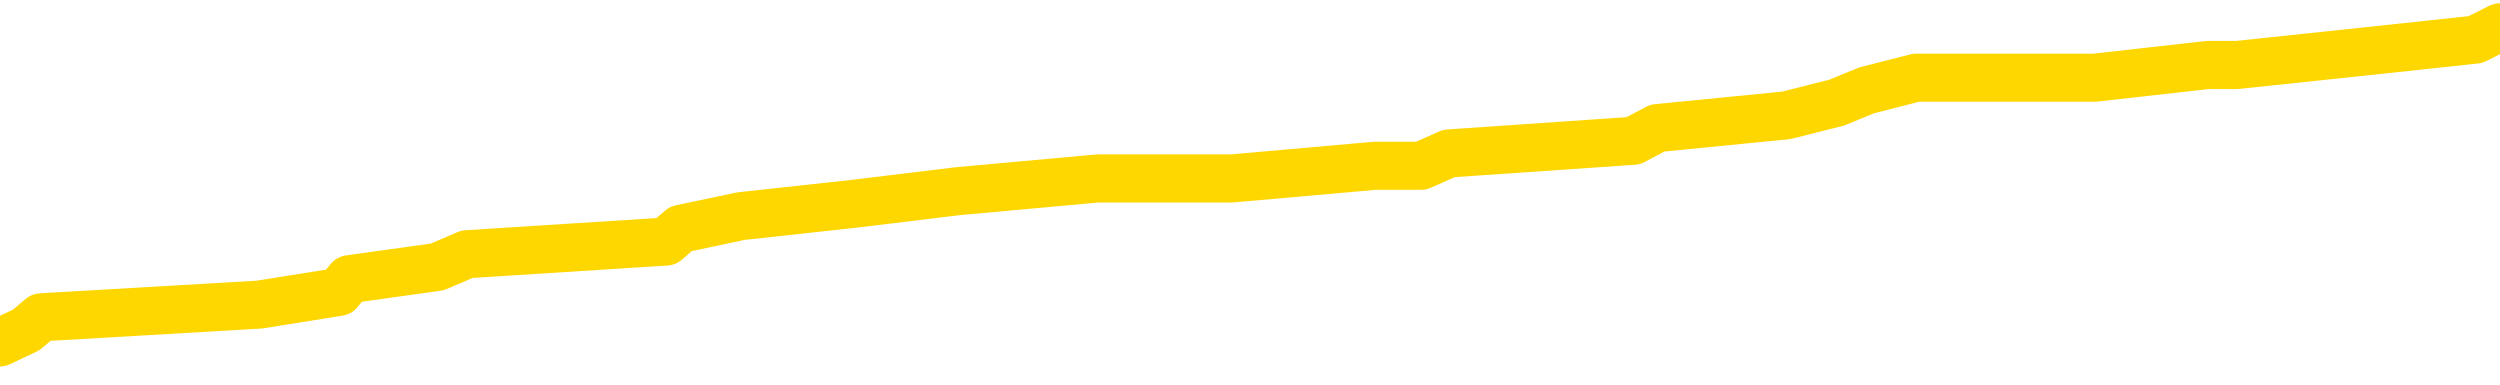 <svg xmlns="http://www.w3.org/2000/svg" version="1.1" viewBox="0 0 6500 1000">
	<path fill="none" stroke="gold" stroke-width="125" stroke-linecap="round" stroke-linejoin="round" d="M0 78759  L-837248 78759 L-837063 78726 L-836573 78661 L-836280 78628 L-835968 78562 L-835734 78530 L-835681 78464 L-835621 78399 L-835468 78366 L-835428 78300 L-835295 78267 L-835002 78235 L-834462 78235 L-833852 78202 L-833804 78202 L-833163 78169 L-833130 78169 L-832605 78169 L-832472 78136 L-832082 78071 L-831754 78005 L-831637 77940 L-831425 77874 L-830708 77874 L-830138 77841 L-830031 77841 L-829857 77808 L-829635 77743 L-829234 77710 L-829208 77644 L-828280 77579 L-828193 77513 L-828110 77448 L-828040 77382 L-827743 77349 L-827591 77284 L-825701 77317 L-825600 77317 L-825338 77317 L-825044 77349 L-824903 77284 L-824654 77284 L-824618 77251 L-824460 77218 L-823996 77153 L-823743 77120 L-823531 77054 L-823280 77021 L-822931 76989 L-822004 76923 L-821910 76858 L-821499 76825 L-820328 76759 L-819139 76726 L-819047 76661 L-819020 76595 L-818753 76530 L-818455 76464 L-818326 76399 L-818288 76333 L-817474 76333 L-817090 76366 L-816029 76399 L-815968 76399 L-815703 77054 L-815232 77677 L-815039 78300 L-814776 78923 L-814439 78890 L-814303 78858 L-813848 78825 L-813104 78792 L-813087 78759 L-812922 78694 L-812853 78694 L-812337 78661 L-811309 78661 L-811112 78628 L-810624 78595 L-810262 78562 L-809853 78562 L-809468 78595 L-807764 78595 L-807666 78595 L-807594 78595 L-807533 78595 L-807349 78562 L-807012 78562 L-806372 78530 L-806295 78497 L-806233 78497 L-806047 78464 L-805967 78464 L-805790 78431 L-805771 78399 L-805541 78399 L-805153 78366 L-804264 78366 L-804225 78333 L-804137 78300 L-804109 78235 L-803101 78202 L-802951 78136 L-802927 78103 L-802794 78071 L-802755 78038 L-801496 78005 L-801438 78005 L-800899 77972 L-800846 77972 L-800800 77972 L-800404 77940 L-800265 77907 L-800065 77874 L-799918 77874 L-799754 77874 L-799477 77907 L-799118 77907 L-798566 77874 L-797921 77841 L-797662 77776 L-797508 77743 L-797107 77710 L-797067 77677 L-796947 77644 L-796885 77677 L-796871 77677 L-796777 77677 L-796484 77644 L-796333 77513 L-796002 77448 L-795925 77382 L-795849 77349 L-795622 77251 L-795556 77185 L-795328 77120 L-795275 77054 L-795111 77021 L-794105 76989 L-793922 76956 L-793371 76923 L-792978 76858 L-792580 76825 L-791730 76759 L-791652 76726 L-791073 76694 L-790631 76694 L-790390 76661 L-790233 76661 L-789832 76595 L-789812 76595 L-789367 76562 L-788961 76530 L-788826 76464 L-788650 76399 L-788514 76333 L-788264 76267 L-787264 76235 L-787182 76202 L-787046 76169 L-787008 76136 L-786118 76103 L-785902 76071 L-785459 76038 L-785341 76005 L-785285 75972 L-784608 75972 L-784508 75940 L-784479 75940 L-783137 75907 L-782732 75874 L-782692 75841 L-781764 75808 L-781666 75776 L-781533 75743 L-781129 75710 L-781102 75677 L-781009 75644 L-780793 75612 L-780382 75546 L-779228 75480 L-778937 75415 L-778908 75349 L-778300 75317 L-778050 75251 L-778030 75218 L-777101 75185 L-777049 75120 L-776927 75087 L-776909 75021 L-776754 74989 L-776578 74923 L-776442 74890 L-776385 74858 L-776277 74825 L-776192 74792 L-775959 74759 L-775884 74726 L-775575 74694 L-775458 74661 L-775288 74628 L-775197 74595 L-775094 74595 L-775071 74562 L-774994 74562 L-774896 74497 L-774529 74464 L-774424 74431 L-773921 74399 L-773469 74366 L-773431 74333 L-773407 74300 L-773366 74267 L-773237 74235 L-773136 74202 L-772695 74169 L-772413 74136 L-771820 74103 L-771690 74071 L-771415 74005 L-771263 73972 L-771110 73940 L-771025 73874 L-770947 73841 L-770761 73808 L-770710 73808 L-770683 73776 L-770603 73743 L-770580 73710 L-770297 73644 L-769693 73579 L-768697 73546 L-768399 73513 L-767666 73480 L-767421 73448 L-767331 73415 L-766754 73382 L-766055 73349 L-765303 73317 L-764985 73284 L-764602 73218 L-764525 73185 L-763890 73153 L-763705 73120 L-763617 73120 L-763488 73120 L-763175 73087 L-763125 73054 L-762983 73021 L-762962 72989 L-761994 72956 L-761448 72923 L-760970 72923 L-760909 72923 L-760586 72923 L-760564 72890 L-760502 72890 L-760292 72858 L-760215 72825 L-760160 72792 L-760138 72759 L-760098 72726 L-760083 72694 L-759325 72661 L-759309 72628 L-758510 72595 L-758357 72562 L-757452 72530 L-756946 72497 L-756716 72431 L-756675 72431 L-756560 72399 L-756383 72366 L-755629 72399 L-755494 72366 L-755330 72333 L-755012 72300 L-754836 72235 L-753814 72169 L-753790 72103 L-753539 72071 L-753326 72005 L-752692 71972 L-752454 71907 L-752422 71841 L-752244 71776 L-752163 71710 L-752074 71677 L-752009 71612 L-751569 71546 L-751546 71513 L-751005 71480 L-750749 71448 L-750254 71415 L-749377 71382 L-749340 71349 L-749287 71317 L-749246 71284 L-749129 71251 L-748853 71218 L-748645 71153 L-748448 71087 L-748425 71021 L-748375 70956 L-748335 70923 L-748258 70890 L-747660 70825 L-747600 70792 L-747496 70759 L-747342 70726 L-746710 70694 L-746030 70661 L-745727 70595 L-745380 70562 L-745182 70530 L-745134 70464 L-744814 70431 L-744186 70399 L-744039 70366 L-744003 70333 L-743945 70300 L-743869 70235 L-743627 70235 L-743539 70202 L-743445 70169 L-743151 70136 L-743017 70103 L-742957 70071 L-742920 70005 L-742648 70005 L-741642 69972 L-741466 69940 L-741415 69940 L-741123 69907 L-740930 69841 L-740597 69808 L-740091 69776 L-739529 69710 L-739514 69644 L-739497 69612 L-739397 69546 L-739282 69480 L-739243 69415 L-739205 69382 L-739140 69382 L-739112 69349 L-738973 69382 L-738680 69382 L-738630 69382 L-738525 69382 L-738260 69349 L-737795 69317 L-737651 69317 L-737596 69251 L-737539 69218 L-737348 69185 L-736983 69153 L-736768 69153 L-736574 69153 L-736516 69153 L-736457 69087 L-736303 69054 L-736033 69021 L-735603 69185 L-735588 69185 L-735511 69153 L-735447 69120 L-735317 68890 L-735294 68858 L-735010 68825 L-734962 68792 L-734907 68759 L-734445 68726 L-734406 68726 L-734366 68694 L-734175 68661 L-733695 68628 L-733208 68595 L-733191 68562 L-733153 68530 L-732897 68497 L-732819 68431 L-732590 68399 L-732574 68333 L-732279 68267 L-731837 68235 L-731390 68202 L-730885 68169 L-730732 68136 L-730445 68103 L-730405 68038 L-730074 68005 L-729852 67972 L-729335 67907 L-729259 67874 L-729011 67808 L-728817 67743 L-728757 67710 L-727980 67677 L-727906 67677 L-727676 67644 L-727659 67644 L-727597 67612 L-727402 67579 L-726938 67579 L-726914 67546 L-726785 67546 L-725484 67546 L-725467 67546 L-725390 67513 L-725296 67513 L-725079 67513 L-724927 67480 L-724749 67513 L-724695 67546 L-724408 67579 L-724368 67579 L-723998 67579 L-723558 67579 L-723375 67579 L-723054 67546 L-722759 67546 L-722313 67480 L-722241 67448 L-721779 67382 L-721341 67349 L-721159 67317 L-719705 67251 L-719573 67218 L-719116 67153 L-718890 67120 L-718503 67054 L-717987 66989 L-717033 66923 L-716238 66858 L-715564 66825 L-715138 66759 L-714827 66726 L-714597 66628 L-713914 66530 L-713901 66431 L-713691 66300 L-713669 66267 L-713495 66202 L-712545 66169 L-712277 66103 L-711461 66071 L-711151 66005 L-711113 65972 L-711056 65907 L-710439 65874 L-709801 65808 L-708175 65776 L-707501 65743 L-706859 65743 L-706782 65743 L-706725 65743 L-706690 65743 L-706661 65710 L-706549 65644 L-706532 65612 L-706509 65579 L-706355 65546 L-706302 65480 L-706224 65448 L-706105 65415 L-706007 65382 L-705890 65349 L-705620 65284 L-705350 65251 L-705333 65185 L-705133 65153 L-704986 65087 L-704759 65054 L-704625 65021 L-704317 64989 L-704257 64956 L-703903 64890 L-703555 64858 L-703454 64825 L-703390 64759 L-703330 64726 L-702945 64661 L-702564 64628 L-702460 64595 L-702200 64562 L-701929 64497 L-701770 64464 L-701737 64431 L-701675 64399 L-701534 64366 L-701350 64333 L-701305 64300 L-701017 64300 L-701001 64267 L-700768 64267 L-700707 64235 L-700669 64235 L-700089 64202 L-699955 64169 L-699932 64038 L-699914 63808 L-699896 63546 L-699880 63284 L-699856 63021 L-699840 62825 L-699818 62595 L-699802 62366 L-699779 62235 L-699762 62103 L-699740 62005 L-699723 61940 L-699674 61841 L-699602 61743 L-699568 61579 L-699544 61448 L-699508 61317 L-699467 61185 L-699430 61120 L-699414 60989 L-699390 60890 L-699353 60825 L-699336 60726 L-699313 60661 L-699295 60595 L-699276 60530 L-699260 60464 L-699231 60366 L-699205 60267 L-699160 60235 L-699143 60169 L-699101 60136 L-699053 60071 L-698983 60005 L-698967 59940 L-698951 59874 L-698889 59841 L-698850 59808 L-698811 59776 L-698645 59743 L-698580 59710 L-698564 59677 L-698519 59612 L-698461 59579 L-698248 59546 L-698215 59513 L-698173 59480 L-698094 59448 L-697557 59415 L-697479 59382 L-697375 59317 L-697286 59284 L-697110 59251 L-696759 59218 L-696603 59185 L-696166 59153 L-696009 59120 L-695879 59087 L-695175 59021 L-694974 58989 L-694013 58923 L-693531 58890 L-693432 58890 L-693340 58858 L-693095 58825 L-693022 58792 L-692579 58726 L-692483 58694 L-692468 58661 L-692451 58628 L-692427 58595 L-691961 58562 L-691744 58530 L-691604 58497 L-691310 58464 L-691222 58431 L-691180 58399 L-691151 58366 L-690978 58333 L-690919 58300 L-690843 58267 L-690762 58235 L-690693 58235 L-690383 58202 L-690298 58169 L-690084 58136 L-690049 58103 L-689366 58071 L-689267 58038 L-689062 58005 L-689016 57972 L-688737 57940 L-688675 57907 L-688658 57841 L-688580 57808 L-688272 57743 L-688247 57710 L-688194 57644 L-688171 57612 L-688048 57579 L-687913 57513 L-687668 57480 L-687543 57480 L-686896 57448 L-686880 57448 L-686855 57448 L-686675 57382 L-686599 57349 L-686507 57317 L-686079 57284 L-685663 57251 L-685270 57185 L-685192 57153 L-685173 57120 L-684809 57087 L-684573 57054 L-684345 57021 L-684032 56989 L-683954 56956 L-683873 56890 L-683695 56825 L-683679 56792 L-683414 56726 L-683334 56694 L-683104 56661 L-682878 56628 L-682562 56628 L-682387 56595 L-682026 56595 L-681634 56562 L-681565 56497 L-681501 56464 L-681360 56399 L-681309 56366 L-681207 56300 L-680705 56267 L-680508 56235 L-680261 56202 L-680076 56169 L-679776 56136 L-679700 56103 L-679534 56038 L-678650 56005 L-678621 55940 L-678498 55874 L-677919 55841 L-677841 55808 L-677128 55808 L-676816 55808 L-676603 55808 L-676586 55808 L-676200 55808 L-675675 55743 L-675228 55710 L-674899 55677 L-674746 55644 L-674420 55644 L-674242 55612 L-674160 55612 L-673954 55546 L-673779 55513 L-672850 55480 L-671960 55448 L-671921 55415 L-671693 55415 L-671314 55382 L-670526 55349 L-670292 55317 L-670216 55284 L-669859 55251 L-669287 55185 L-669020 55153 L-668634 55120 L-668530 55120 L-668360 55120 L-667742 55120 L-667530 55120 L-667222 55120 L-667169 55087 L-667042 55054 L-666989 55021 L-666869 54989 L-666533 54923 L-665574 54890 L-665443 54825 L-665241 54792 L-664610 54759 L-664298 54726 L-663884 54694 L-663857 54661 L-663712 54628 L-663292 54595 L-661959 54595 L-661912 54562 L-661784 54497 L-661767 54464 L-661189 54399 L-660983 54366 L-660954 54333 L-660913 54300 L-660855 54267 L-660818 54235 L-660739 54202 L-660597 54169 L-660142 54136 L-660024 54103 L-659739 54071 L-659366 54038 L-659270 54005 L-658943 53972 L-658589 53940 L-658419 53907 L-658371 53874 L-658262 53841 L-658173 53808 L-658145 53776 L-658069 53710 L-657766 53677 L-657732 53612 L-657660 53579 L-657292 53546 L-656957 53513 L-656876 53513 L-656656 53480 L-656485 53448 L-656457 53415 L-655960 53382 L-655411 53317 L-654530 53284 L-654432 53218 L-654355 53185 L-654080 53153 L-653833 53087 L-653759 53054 L-653697 52989 L-653579 52956 L-653536 52923 L-653426 52890 L-653349 52825 L-652649 52792 L-652403 52759 L-652363 52726 L-652207 52694 L-651608 52694 L-651381 52694 L-651289 52694 L-650814 52694 L-650216 52628 L-649697 52595 L-649676 52562 L-649530 52530 L-649210 52530 L-648668 52530 L-648436 52530 L-648266 52530 L-647779 52497 L-647552 52464 L-647467 52431 L-647121 52399 L-646795 52399 L-646272 52366 L-645944 52333 L-645344 52300 L-645146 52235 L-645094 52202 L-645054 52169 L-644772 52136 L-644088 52071 L-643778 52038 L-643753 51972 L-643562 51940 L-643339 51907 L-643253 51874 L-642589 51808 L-642565 51776 L-642343 51710 L-642013 51677 L-641661 51612 L-641456 51579 L-641224 51513 L-640966 51480 L-640776 51415 L-640729 51382 L-640502 51349 L-640467 51317 L-640311 51284 L-640097 51251 L-639923 51218 L-639832 51185 L-639555 51153 L-639311 51120 L-638996 51087 L-638570 51087 L-638532 51087 L-638049 51087 L-637816 51087 L-637604 51054 L-637378 51021 L-636828 51021 L-636581 50989 L-635747 50989 L-635691 50956 L-635669 50923 L-635511 50890 L-635050 50858 L-635009 50825 L-634669 50759 L-634536 50726 L-634313 50694 L-633741 50661 L-633269 50628 L-633074 50595 L-632882 50562 L-632692 50530 L-632590 50497 L-632222 50464 L-632176 50431 L-632094 50399 L-630801 50366 L-630752 50333 L-630484 50333 L-630339 50333 L-629788 50333 L-629671 50300 L-629590 50267 L-629230 50235 L-629007 50202 L-628725 50169 L-628396 50103 L-627888 50071 L-627776 50038 L-627697 50005 L-627533 49972 L-627238 49972 L-626770 49972 L-626573 50005 L-626522 50005 L-625873 49972 L-625751 49940 L-625297 49940 L-625261 49907 L-624793 49874 L-624682 49841 L-624666 49808 L-624450 49808 L-624269 49776 L-623737 49776 L-622707 49776 L-622508 49743 L-622050 49710 L-621101 49644 L-621003 49612 L-620649 49546 L-620588 49513 L-620574 49480 L-620538 49448 L-620169 49415 L-620049 49382 L-619807 49349 L-619643 49317 L-619456 49284 L-619335 49251 L-618264 49185 L-617406 49153 L-617194 49087 L-617097 49054 L-616923 48989 L-616589 48956 L-616517 48923 L-616460 48890 L-616284 48890 L-615896 48858 L-615660 48825 L-615549 48792 L-615432 48759 L-614451 48726 L-614426 48694 L-613831 48628 L-613799 48628 L-613650 48595 L-613366 48562 L-612454 48562 L-611508 48562 L-611355 48530 L-611252 48530 L-611121 48497 L-610978 48464 L-610951 48431 L-610837 48399 L-610619 48366 L-609937 48333 L-609808 48300 L-609505 48267 L-609265 48202 L-608932 48169 L-608293 48136 L-607951 48071 L-607889 48038 L-607734 48038 L-606812 48038 L-606342 48038 L-606298 48038 L-606285 48005 L-606244 47972 L-606222 47940 L-606195 47907 L-606051 47874 L-605628 47841 L-605293 47841 L-605102 47808 L-604674 47808 L-604486 47776 L-604097 47710 L-603562 47677 L-603190 47644 L-603168 47644 L-602918 47612 L-602800 47579 L-602724 47546 L-602589 47513 L-602549 47480 L-602469 47448 L-602075 47415 L-601579 47382 L-601467 47317 L-601294 47284 L-600986 47251 L-600538 47218 L-600215 47185 L-600073 47120 L-599646 47054 L-599492 46989 L-599437 46923 L-598623 46890 L-598604 46858 L-598232 46825 L-598175 46825 L-597046 46792 L-596978 46792 L-596420 46759 L-596225 46726 L-596089 46694 L-595855 46661 L-595508 46628 L-595474 46562 L-595438 46530 L-595370 46464 L-595021 46431 L-594849 46399 L-594364 46366 L-594348 46333 L-594023 46300 L-593865 46267 L-592724 46202 L-592700 46169 L-592508 46103 L-592314 46071 L-592064 46038 L-592047 46005 L-591027 45972 L-590729 45940 L-590654 45907 L-590517 45841 L-590342 45808 L-589765 45743 L-589549 45710 L-589486 45677 L-589355 45644 L-589318 45579 L-588795 45546 L-588657 58464 L-588643 58464 L-588620 58464 L-588599 58464 L-588372 45513 L-587596 45513 L-587555 45513 L-587187 45513 L-587109 45480 L-587057 45448 L-586384 45415 L-585641 45382 L-585216 45382 L-584769 45349 L-583707 45317 L-583395 45251 L-582985 45251 L-582913 45218 L-582389 45218 L-582294 45218 L-582277 45218 L-581832 45185 L-581646 45120 L-580866 45054 L-580194 45021 L-579782 44923 L-579550 44858 L-579409 44825 L-579328 44759 L-579307 44726 L-579231 44726 L-579103 44694 L-578786 44726 L-578562 44726 L-578237 44694 L-578175 44694 L-577805 44694 L-577772 44694 L-577563 44694 L-576895 44694 L-576818 44694 L-576660 44628 L-576549 44628 L-576223 44595 L-576068 44562 L-575727 44562 L-575670 44497 L-575332 44431 L-575128 44399 L-575075 44333 L-573699 44300 L-573569 44267 L-573136 44235 L-572815 44202 L-571988 44136 L-571864 44103 L-571133 44038 L-570978 43972 L-570937 43940 L-570883 43907 L-570860 43874 L-570746 43841 L-570450 43808 L-570160 43776 L-570105 43743 L-569985 43710 L-569954 43677 L-569855 43644 L-569411 43644 L-569259 43612 L-568424 43612 L-567882 43579 L-567547 43579 L-567532 43546 L-567456 43513 L-567340 43480 L-567145 43448 L-566881 43415 L-566046 43382 L-565950 43349 L-565428 43317 L-565387 43284 L-565287 43251 L-564459 43251 L-564324 43218 L-563985 43218 L-563431 43185 L-563052 43153 L-562889 43120 L-562579 43087 L-561766 43054 L-561460 43021 L-561192 43021 L-560870 43021 L-560549 43054 L-560274 43054 L-559445 42989 L-559350 42956 L-559258 42858 L-559153 42759 L-558766 42661 L-558286 42595 L-558270 42562 L-558151 42530 L-557783 42464 L-557688 42431 L-556854 42366 L-556777 42333 L-556478 42300 L-556387 42267 L-555980 42202 L-555870 42136 L-555170 42103 L-554697 42071 L-554637 42038 L-554418 41972 L-554145 41940 L-554032 41907 L-553004 41874 L-552618 41841 L-552598 41808 L-552265 41776 L-552020 41743 L-551587 41710 L-551477 41677 L-551359 41644 L-550907 41579 L-550317 41546 L-549980 41513 L-548088 41480 L-547974 41415 L-547762 41382 L-546444 41349 L-546337 33972 L-546271 26694 L-546235 19972 L-546173 19972 L-545674 27284 L-544999 34497 L-544977 41153 L-544707 41087 L-543738 41087 L-543049 41054 L-542887 41021 L-542346 40989 L-542257 40956 L-541237 40923 L-540290 40858 L-539924 40890 L-539821 40923 L-539233 40923 L-539174 40923 L-539073 40890 L-538633 40825 L-538525 40792 L-538084 40759 L-537084 40661 L-536827 40562 L-536725 40464 L-536594 40399 L-536228 40333 L-535647 40267 L-535616 40235 L-535300 40202 L-533317 40169 L-533202 40136 L-533134 40136 L-532775 40103 L-531157 40071 L-530979 40071 L-530835 40071 L-530013 40103 L-529960 40136 L-529905 40136 L-529471 40136 L-528491 40169 L-528417 40169 L-527332 40136 L-527119 40136 L-526403 40071 L-526014 40038 L-525796 39972 L-525476 39907 L-524982 39841 L-524855 39808 L-524626 39743 L-524393 39677 L-524334 39644 L-524045 39612 L-523773 39546 L-522743 39513 L-521078 39480 L-520658 39448 L-520521 39415 L-520365 39415 L-520060 39382 L-519832 39317 L-519673 39284 L-519514 39218 L-519345 39153 L-519297 39120 L-519244 39087 L-519222 39087 L-518836 39054 L-518587 39054 L-518316 39054 L-518155 39054 L-518066 39054 L-516407 39054 L-516242 39087 L-515862 39054 L-515402 39054 L-514792 38989 L-513699 38956 L-513268 38923 L-513237 38890 L-513174 38858 L-513157 38825 L-511453 38792 L-511411 38759 L-510945 38726 L-510758 38694 L-510726 38628 L-510130 38595 L-510081 38562 L-509758 38530 L-509707 38497 L-509497 38464 L-509479 38431 L-509212 38366 L-509160 38333 L-508691 38300 L-508180 38235 L-508102 38235 L-507808 38202 L-507791 38169 L-507752 38136 L-507681 38103 L-507524 38071 L-506578 38071 L-506522 38071 L-506001 38071 L-505808 38038 L-505707 38038 L-505482 38005 L-504972 38005 L-504584 38890 L-504514 38890 L-504166 38858 L-503809 38825 L-502680 37874 L-502628 37808 L-502402 37776 L-502368 37743 L-502244 37677 L-502145 37677 L-501880 37677 L-501140 37710 L-500561 37710 L-500268 37710 L-499562 37710 L-499383 37677 L-499360 37677 L-498724 37644 L-498413 37612 L-498016 37612 L-497987 37579 L-497966 37546 L-497812 37513 L-497127 37513 L-497110 37513 L-496770 37513 L-496498 37480 L-496461 37448 L-496405 37382 L-496383 37349 L-496311 37317 L-495979 37284 L-495873 37251 L-495844 37185 L-495646 37153 L-495493 37120 L-494625 37087 L-494062 37021 L-494046 37021 L-493945 36989 L-493843 37021 L-493696 37021 L-493618 37021 L-493580 36989 L-493525 36956 L-493451 36923 L-493306 36890 L-492825 36890 L-492420 36858 L-491554 36890 L-491534 36890 L-491276 36890 L-491200 36890 L-491171 36858 L-491160 36792 L-491143 36759 L-490850 36726 L-490811 36694 L-490739 36661 L-490665 36628 L-490460 36595 L-490300 36497 L-489999 36399 L-489921 36267 L-489904 36169 L-489688 36103 L-489457 36103 L-489347 36136 L-488977 36169 L-488819 36169 L-488587 36169 L-488419 36169 L-488274 36136 L-488142 36103 L-486866 36038 L-486462 35972 L-486402 35940 L-486285 35874 L-485860 35841 L-485844 35776 L-485782 35743 L-485509 35677 L-485397 35644 L-485114 35579 L-484837 35546 L-484412 35480 L-484390 35448 L-484311 35415 L-484186 35382 L-483599 35349 L-483208 35317 L-482872 35284 L-482283 35251 L-482181 35251 L-482011 35218 L-481874 35218 L-481047 35185 L-479861 35153 L-479825 35120 L-479770 35120 L-479549 35087 L-479344 35087 L-479190 35087 L-478933 35054 L-478857 35021 L-478314 34989 L-478277 34956 L-478029 34923 L-477641 34890 L-476815 34858 L-476457 34825 L-476147 34825 L-475889 34792 L-475665 34759 L-475259 34726 L-475142 34694 L-474959 34661 L-474906 34661 L-474717 34628 L-474547 34595 L-474518 34562 L-474237 34530 L-473927 34497 L-473789 34464 L-473479 34431 L-473285 34431 L-473270 34399 L-472551 34399 L-472417 34333 L-472119 34300 L-472029 34267 L-471428 34267 L-471390 34235 L-471311 34202 L-470691 34169 L-470540 34103 L-470499 34071 L-470188 34038 L-469997 34005 L-469804 33940 L-469748 33874 L-469439 33841 L-469387 33808 L-469332 33841 L-469307 33841 L-469182 33841 L-468371 33808 L-468295 33776 L-467754 33743 L-467485 33710 L-466826 33677 L-465918 33644 L-465677 33612 L-465145 33579 L-464928 33546 L-463820 33579 L-463770 33579 L-462994 33579 L-462446 33546 L-462335 33513 L-462183 33448 L-462127 33415 L-461962 33382 L-461585 33349 L-461137 33317 L-461082 33284 L-460928 33251 L-460248 33218 L-460028 33185 L-459510 33153 L-458661 33087 L-458645 33054 L-456854 33021 L-456300 32989 L-456182 32956 L-455177 32923 L-455140 32890 L-454907 32890 L-454815 32890 L-454775 32890 L-454443 32858 L-454091 32825 L-453826 32759 L-453539 32726 L-453228 32661 L-452974 32595 L-452880 32562 L-452390 32530 L-452183 32497 L-451617 32464 L-451503 32497 L-451152 32464 L-451101 32464 L-451060 32464 L-450457 32399 L-449723 32333 L-449142 32267 L-448906 32202 L-448366 32103 L-448213 32038 L-447712 32005 L-447502 31940 L-447479 31940 L-447420 31907 L-446458 31907 L-446280 31874 L-445838 31841 L-445814 31776 L-445659 31743 L-445577 31743 L-445427 31776 L-444780 31776 L-444730 31743 L-443610 31710 L-442626 31677 L-442565 31644 L-441844 31612 L-440979 31579 L-440600 31546 L-440382 31546 L-439622 31513 L-439570 31480 L-439261 31415 L-438410 31415 L-438216 31382 L-438040 31349 L-437815 31349 L-437689 31317 L-437497 31317 L-437264 31284 L-437094 31317 L-436808 31284 L-436529 31284 L-436446 31251 L-436275 31218 L-436259 31153 L-436104 31120 L-436065 31087 L-435290 31054 L-435213 31054 L-434981 30989 L-434554 30956 L-434209 30923 L-433626 30890 L-433357 30890 L-433098 30890 L-432968 30825 L-432952 30792 L-432838 30759 L-432815 30726 L-432581 30694 L-432545 30661 L-431228 30661 L-431173 30628 L-430494 30562 L-429921 30562 L-429796 30562 L-429643 30562 L-429566 30562 L-429254 30497 L-428981 30464 L-428892 30399 L-428790 30399 L-427862 30366 L-427786 30366 L-427422 30366 L-427397 30333 L-427361 30300 L-426585 30235 L-426493 30202 L-426353 30169 L-425952 30136 L-425690 30136 L-425447 30169 L-425232 30136 L-425152 30136 L-425076 30136 L-424999 30136 L-424812 30169 L-424746 30169 L-424496 30169 L-424441 30136 L-424304 30103 L-424224 30038 L-424111 30005 L-423887 29972 L-423723 29940 L-423682 29907 L-423513 29874 L-423142 29841 L-423127 29808 L-423011 29776 L-422290 29743 L-422254 29710 L-422121 29710 L-421773 29677 L-421362 29677 L-421326 29677 L-421248 29644 L-421209 29612 L-420845 29579 L-420640 29546 L-420625 29513 L-420280 29480 L-419931 29480 L-419606 29480 L-419504 29448 L-419351 29448 L-419157 29415 L-418925 29415 L-418833 29415 L-418677 29415 L-418600 29415 L-418559 29382 L-418446 29349 L-418422 29317 L-418172 29317 L-418033 29251 L-417455 29153 L-416627 29087 L-416139 29021 L-416018 28989 L-415979 28956 L-415966 28923 L-415814 28858 L-415713 28792 L-415480 28759 L-415090 28694 L-414786 28661 L-414770 28628 L-414599 28595 L-414361 28530 L-413764 28530 L-413160 28497 L-413121 28497 L-413080 28497 L-412927 28464 L-412874 28431 L-412812 28399 L-412743 28366 L-412689 28300 L-412664 28267 L-412617 28235 L-412522 28169 L-412385 28136 L-412232 28103 L-412100 28071 L-412059 28071 L-412023 28038 L-411961 28005 L-411688 27940 L-411374 27907 L-411333 27841 L-411248 27808 L-411070 27776 L-410833 27743 L-410475 27710 L-410445 27677 L-409876 27644 L-409753 27612 L-409517 27579 L-409495 27579 L-409213 27546 L-408928 27546 L-408672 27546 L-408100 27513 L-407804 27480 L-407728 27448 L-407029 27415 L-406951 27382 L-406916 27349 L-406890 27317 L-406838 27251 L-406644 27218 L-406504 27153 L-406468 27120 L-406428 27087 L-405832 27054 L-405600 27021 L-405317 27251 L-405262 27448 L-405188 27677 L-405110 27874 L-404874 27808 L-404630 27776 L-404495 27743 L-404388 27710 L-404308 27677 L-403921 27612 L-403794 27579 L-403642 27546 L-403604 27513 L-403458 27480 L-403236 27448 L-403063 27415 L-402994 27382 L-402172 27317 L-402156 27317 L-401861 27284 L-401074 27251 L-400764 27251 L-400618 27218 L-400389 27185 L-400189 27120 L-399252 27087 L-399215 27054 L-399192 27021 L-399152 26956 L-398883 26923 L-398286 26890 L-398223 26858 L-398187 26825 L-398170 26792 L-397475 26792 L-397274 26792 L-397242 26792 L-396909 26792 L-396801 26759 L-396176 26694 L-395672 26661 L-395635 26595 L-395193 26595 L-395096 26562 L-394938 26562 L-394624 26562 L-394612 26562 L-394172 26595 L-393690 26628 L-393561 26628 L-393241 26628 L-393172 26595 L-392868 26595 L-392692 26562 L-392499 26530 L-392256 26464 L-392058 26399 L-392033 26333 L-391455 26300 L-391385 26267 L-390975 26235 L-390921 26202 L-390875 26169 L-390511 26136 L-390364 26103 L-390159 26071 L-390063 26071 L-389908 26038 L-389846 26005 L-389698 25940 L-389598 25907 L-389041 25907 L-389019 25972 L-388847 26005 L-388305 26038 L-388244 26038 L-388190 25972 L-388161 25907 L-388090 25874 L-388074 25808 L-388010 25776 L-387974 25710 L-387819 25677 L-387493 25644 L-386927 25612 L-386913 25579 L-386851 25513 L-386749 25448 L-386703 25448 L-386460 25415 L-386038 25415 L-385884 25415 L-384142 25349 L-383600 25317 L-382657 25284 L-382248 25251 L-381706 25185 L-381510 25153 L-381341 25120 L-381046 25087 L-380931 25054 L-380916 25054 L-380761 25021 L-380621 24989 L-380545 24923 L-380413 24923 L-380065 24923 L-379694 24956 L-379096 24956 L-378920 24956 L-378764 24923 L-378495 24890 L-378344 24890 L-378053 24989 L-378029 25054 L-377946 25120 L-377718 25185 L-377019 25153 L-376892 25120 L-376461 25087 L-376367 25054 L-375162 25054 L-375113 25021 L-374819 25021 L-374416 24989 L-374140 24923 L-374121 24890 L-374003 24858 L-373927 24825 L-373745 24792 L-373265 24759 L-372814 24694 L-372404 24661 L-372373 24628 L-371955 24595 L-371841 24595 L-371723 24595 L-371708 24595 L-371513 24562 L-371492 24497 L-371260 24464 L-370816 24431 L-370497 24366 L-370032 24366 L-369867 24333 L-369712 24300 L-369556 24300 L-369103 24300 L-368784 24300 L-368729 24333 L-368358 24333 L-368320 24366 L-367993 24366 L-367877 24333 L-367778 24300 L-367452 24235 L-367065 24202 L-366804 24169 L-366446 24103 L-366189 24071 L-364019 24038 L-363970 24005 L-363947 23972 L-363536 23972 L-363474 23972 L-363404 24005 L-363173 24005 L-362862 23972 L-362559 23907 L-362515 23874 L-362207 23841 L-362074 23808 L-361857 23776 L-361145 23743 L-360990 23743 L-360852 23710 L-360703 23710 L-360682 23710 L-360488 23677 L-360462 23644 L-360371 23612 L-360349 23579 L-360333 23546 L-360233 23513 L-359304 23480 L-358846 23480 L-357754 23415 L-357332 23415 L-356928 23382 L-356889 23349 L-356636 23317 L-355861 23251 L-355845 23218 L-355820 23185 L-355627 23153 L-354891 23120 L-354622 23087 L-354581 23054 L-354182 22989 L-354157 22956 L-353368 22923 L-352688 22890 L-351317 22858 L-351047 22825 L-350998 22792 L-350461 22726 L-350428 22694 L-350326 22628 L-350002 22595 L-349923 22562 L-349654 22562 L-348741 22530 L-348603 22530 L-348354 22464 L-347808 22464 L-347386 22431 L-347193 22399 L-347178 22399 L-347040 22333 L-346946 22300 L-346819 22267 L-346559 22235 L-346534 22169 L-346443 22136 L-346133 22103 L-346072 22071 L-345955 22071 L-345606 22071 L-344795 22071 L-344564 22005 L-343735 22005 L-343502 21940 L-343286 21907 L-342767 21907 L-342129 21874 L-341713 21841 L-341391 21808 L-340910 21776 L-340484 21776 L-340423 21743 L-340075 21743 L-340034 21710 L-340020 21677 L-339921 21612 L-339875 21612 L-339390 21579 L-338589 21579 L-338254 21579 L-337173 21546 L-336693 21513 L-336670 21480 L-336530 21448 L-335974 21415 L-335278 21382 L-334969 21349 L-334747 21317 L-334642 21284 L-334540 21218 L-333868 21185 L-333774 21153 L-333752 21153 L-333675 21120 L-333497 21120 L-333325 21120 L-333144 21087 L-333131 21054 L-333055 21021 L-332890 20989 L-332375 20956 L-332360 20923 L-332219 20923 L-331857 20890 L-331832 20890 L-331702 20858 L-331677 20825 L-331315 20792 L-330789 20726 L-330696 20694 L-330480 20628 L-330387 20595 L-330362 20562 L-329898 20530 L-329821 20530 L-329419 20497 L-328968 20497 L-327716 20464 L-327678 20431 L-327246 20399 L-327213 20366 L-326494 20333 L-326318 20300 L-326182 20267 L-325876 20235 L-325821 20202 L-325796 20136 L-325780 20071 L-325605 20038 L-325416 20005 L-324908 20005 L-324534 19743 L-324196 19448 L-324157 19185 L-323438 18956 L-323345 18923 L-323306 18890 L-322764 18890 L-322741 18858 L-322339 18825 L-321913 18792 L-321642 18792 L-321462 18759 L-321217 18694 L-321193 18661 L-321137 18595 L-320520 18562 L-320017 18530 L-319630 18530 L-319011 18562 L-318795 18562 L-318640 18595 L-317348 18530 L-317248 18497 L-316806 18431 L-316475 18399 L-316174 18333 L-315932 18300 L-315197 18235 L-314618 18202 L-313788 18169 L-313688 18136 L-313130 18103 L-312992 18071 L-311351 18038 L-311290 18038 L-311196 18038 L-310229 18038 L-310051 18005 L-309764 18005 L-309546 18005 L-309468 17972 L-309197 17972 L-309082 17940 L-308929 17907 L-308618 17874 L-308540 17841 L-308449 17841 L-308372 17808 L-308255 17808 L-308076 17776 L-307984 17743 L-307946 17710 L-307443 17710 L-307224 17677 L-307095 17677 L-306940 17644 L-306885 17612 L-306761 17612 L-306376 17579 L-305867 17546 L-305795 17513 L-305315 17480 L-305238 17448 L-305137 17448 L-304904 17415 L-304439 17415 L-304209 17415 L-304193 17415 L-303961 17415 L-303806 17415 L-303744 17415 L-303551 17382 L-303281 17317 L-302529 17284 L-301576 17284 L-301540 17251 L-301315 17251 L-300875 17251 L-300594 17185 L-300246 17153 L-299177 17120 L-298249 17120 L-298118 17120 L-298072 17120 L-298002 17087 L-297848 17087 L-297770 17021 L-297597 16956 L-297162 16890 L-296958 16858 L-296897 16792 L-296315 16759 L-296161 16694 L-296045 16661 L-296005 16628 L-295835 16595 L-295698 16562 L-295488 16497 L-295410 16464 L-295387 16431 L-295178 16366 L-294768 16333 L-294744 16300 L-294520 16267 L-294375 16235 L-294340 16202 L-294327 16169 L-294304 16136 L-294071 16103 L-293886 16071 L-293668 16038 L-293643 16005 L-292954 15972 L-292850 15940 L-292815 15907 L-292794 15874 L-292600 15841 L-292547 15808 L-292430 15743 L-292348 15743 L-292237 15710 L-291923 15677 L-291463 15644 L-291208 15612 L-290974 15546 L-290844 15513 L-290492 15480 L-290433 15448 L-290280 15415 L-289708 15349 L-289621 15317 L-289468 15251 L-289172 15185 L-288802 15120 L-288499 15054 L-288422 15021 L-288017 14989 L-287849 14989 L-287705 14989 L-287165 14989 L-287105 14989 L-287089 14923 L-286923 14890 L-286717 14858 L-286642 14858 L-286549 14825 L-286139 14792 L-286124 14759 L-286100 14759 L-285907 14726 L-285831 15021 L-285660 15317 L-285598 15579 L-285582 15874 L-285068 15841 L-284847 15808 L-284228 15743 L-283974 15710 L-283780 15677 L-283741 15644 L-283667 15644 L-283602 15644 L-282952 15644 L-282913 15677 L-282739 15677 L-282673 15677 L-281999 15677 L-281610 15612 L-281348 15579 L-281110 15546 L-281032 15480 L-281017 15415 L-280815 15382 L-280444 15317 L-280219 15284 L-279583 15251 L-279563 15251 L-279176 15218 L-279082 15218 L-279024 15185 L-278748 15153 L-278439 15153 L-278362 15120 L-277510 15153 L-277168 15317 L-276731 15513 L-276297 15677 L-275802 15841 L-275652 15808 L-275384 15841 L-274146 15874 L-274089 15940 L-272325 15972 L-272135 15940 L-271125 15907 L-270974 15874 L-270598 15940 L-270277 16005 L-269672 16071 L-269602 16136 L-269425 16103 L-268597 16071 L-268458 16038 L-268071 16005 L-267887 15972 L-267843 15940 L-267723 15907 L-267513 15874 L-267066 15808 L-266718 15776 L-266586 15743 L-266177 15710 L-265826 15710 L-265541 15677 L-265348 15644 L-265193 15644 L-265029 15612 L-264961 15579 L-264861 15579 L-264627 15546 L-264511 15546 L-264458 15513 L-263916 15513 L-263452 15480 L-262270 15480 L-262136 15480 L-262112 15480 L-262059 15480 L-261391 15480 L-260357 15415 L-260163 15382 L-259983 15349 L-259831 15349 L-259791 15317 L-259776 15317 L-259714 15284 L-259389 15251 L-258229 15218 L-258035 15185 L-257858 15153 L-256744 15120 L-255884 15087 L-255778 15087 L-255304 15054 L-255112 15054 L-252790 15021 L-252712 14989 L-252591 14923 L-252557 14890 L-252519 14825 L-252425 14726 L-252209 14661 L-251628 14595 L-251242 14562 L-250469 14530 L-250391 14497 L-249694 14497 L-249152 14497 L-249111 14464 L-248981 14464 L-248517 14431 L-248478 14399 L-248344 14366 L-247976 14333 L-247946 14300 L-247796 14300 L-247395 14267 L-245571 14300 L-244764 14267 L-244046 14267 L-244029 14267 L-243715 14202 L-243154 14169 L-242652 14136 L-242133 14103 L-242112 14071 L-240368 14038 L-240199 14005 L-240003 13972 L-239109 13940 L-238591 13874 L-238380 13841 L-238122 13808 L-237413 13776 L-236463 13743 L-235804 13710 L-235765 13644 L-235479 13612 L-235396 13579 L-235301 13579 L-235169 13546 L-235092 13546 L-234357 13546 L-234019 13513 L-233970 13546 L-233714 13546 L-233428 13513 L-233002 13513 L-232422 13480 L-232163 13480 L-232012 13448 L-231764 13448 L-231726 13448 L-230929 13415 L-230891 13382 L-230714 13382 L-230305 13317 L-230076 13317 L-230000 13317 L-229869 13317 L-229752 13284 L-229404 13251 L-229341 13218 L-229188 13185 L-228448 13153 L-228336 13120 L-228166 13087 L-228127 13054 L-227832 13054 L-227431 13054 L-227255 13054 L-227160 13054 L-226851 13021 L-226049 12989 L-225591 12923 L-225071 12890 L-224582 12858 L-223887 12825 L-222840 12792 L-222571 12792 L-222517 12759 L-222357 12759 L-222105 12759 L-221859 12726 L-221780 12694 L-221566 12628 L-221254 12595 L-220791 12530 L-220776 12497 L-220480 12497 L-220467 12464 L-219476 12431 L-218803 12399 L-218468 12333 L-217852 12333 L-217715 12300 L-217076 12267 L-216946 12235 L-215995 12169 L-215896 12103 L-215336 12071 L-214927 12071 L-214499 12071 L-214408 12038 L-213573 12038 L-213210 12038 L-213170 12071 L-213038 12103 L-212861 12103 L-212645 12103 L-212591 12071 L-212434 12005 L-212181 11972 L-211081 11940 L-211004 11907 L-210784 11874 L-210653 11808 L-210617 11776 L-210423 11743 L-210324 11710 L-209840 11677 L-209556 11644 L-209396 11612 L-209301 11546 L-209029 11513 L-208759 11480 L-208743 11349 L-208605 11251 L-208467 11153 L-208140 11021 L-207831 10956 L-207790 10923 L-207714 10858 L-207599 10825 L-206749 10759 L-206422 10726 L-206091 10694 L-205958 10694 L-205742 10694 L-205726 10694 L-205045 10694 L-204952 10628 L-204928 10595 L-204913 10530 L-204874 10497 L-204462 10431 L-204193 10399 L-204153 10366 L-203785 10366 L-203575 10333 L-202492 10333 L-202476 10300 L-202447 10267 L-202427 10267 L-202050 10202 L-201795 10169 L-201547 10103 L-201408 10038 L-201276 10005 L-200944 9972 L-200851 9940 L-200790 9907 L-200232 9874 L-200171 9841 L-200015 9808 L-199820 9776 L-199628 9743 L-199613 9710 L-199574 9677 L-199535 9644 L-199264 9612 L-199141 9579 L-199109 9546 L-199009 9546 L-198854 9546 L-198713 9546 L-198428 9513 L-198103 9513 L-197407 9480 L-197384 9480 L-196875 9480 L-196029 9480 L-195666 9448 L-195511 9415 L-194907 9415 L-194737 9415 L-194677 9415 L-194621 9382 L-193566 9349 L-193547 9349 L-192642 9349 L-192620 9349 L-192453 9317 L-192211 9317 L-192161 9284 L-192106 9218 L-191969 9185 L-191929 9153 L-191001 9120 L-190946 9120 L-190824 9120 L-190752 9120 L-190636 9120 L-190458 9153 L-189475 9120 L-189336 9120 L-189218 9054 L-188924 8989 L-188677 8956 L-188640 8923 L-188585 8956 L-188564 8956 L-188431 8956 L-188352 8956 L-188214 8923 L-187591 8923 L-187425 8890 L-186960 8890 L-186784 8825 L-186767 8792 L-186707 8759 L-186590 8726 L-186108 8694 L-185412 8661 L-185039 8628 L-184870 8595 L-183904 8562 L-183749 8530 L-183571 8530 L-183479 8497 L-183223 8497 L-183053 8497 L-182406 8464 L-182395 8464 L-181815 8431 L-181677 8431 L-181621 8366 L-180886 8333 L-180848 8300 L-180770 8300 L-180128 8267 L-179354 8267 L-179261 8235 L-179212 8235 L-179197 8202 L-179161 8202 L-179145 8136 L-179082 8103 L-179066 8071 L-179046 8071 L-178891 8038 L-178852 8005 L-178836 7972 L-178797 7940 L-178657 7907 L-178581 7874 L-178216 7841 L-177868 7808 L-177095 7776 L-176492 7743 L-176296 7710 L-176066 7710 L-175928 7677 L-175290 7677 L-175001 7644 L-174979 7644 L-174519 7612 L-174286 7612 L-174231 7579 L-174193 7546 L-173690 7513 L-173140 7480 L-172352 7448 L-171229 7448 L-170334 7415 L-170246 7415 L-169947 7382 L-169875 7349 L-169759 7317 L-168583 7284 L-168235 7251 L-168212 7218 L-167693 7185 L-167546 7153 L-167438 7120 L-167229 7087 L-167074 7054 L-167051 7021 L-166857 6989 L-166781 6956 L-166637 6923 L-165836 6890 L-165690 6858 L-165410 6825 L-165233 6792 L-164923 6759 L-164111 6726 L-163183 6726 L-161591 6694 L-161348 6661 L-160707 6628 L-160511 6595 L-160434 6562 L-159916 6530 L-159684 6530 L-159661 6497 L-159529 6497 L-159190 6464 L-159179 6431 L-158963 6399 L-158926 6366 L-158384 6333 L-157855 6267 L-157787 6235 L-157494 6202 L-156947 6136 L-156911 6103 L-156859 6071 L-156759 6005 L-156527 6005 L-155947 6005 L-155849 6038 L-155775 6038 L-155443 6005 L-154693 5972 L-154654 5940 L-153974 5940 L-153820 5940 L-153493 5907 L-153277 5874 L-153046 5874 L-152749 5841 L-152503 5808 L-152152 5776 L-152099 5743 L-151340 5710 L-150646 5644 L-150296 5579 L-149832 5546 L-149199 5513 L-148790 5480 L-148712 5513 L-148286 5513 L-147643 5480 L-147474 5480 L-146732 5448 L-146545 5415 L-146250 5382 L-145678 5349 L-145652 5317 L-144633 5317 L-144146 5284 L-144053 5284 L-143992 5251 L-143704 5218 L-143418 5185 L-143356 5153 L-143176 5153 L-142465 5120 L-142290 5087 L-142091 5054 L-141939 5021 L-141848 4989 L-141786 4956 L-141244 4956 L-140933 4923 L-140842 4858 L-140764 4792 L-140197 4759 L-140106 4759 L-139851 4694 L-139525 4628 L-139487 4530 L-139333 4431 L-139101 4399 L-138779 4366 L-137646 4333 L-137447 4300 L-136921 4267 L-136677 4267 L-136431 4235 L-136351 4202 L-136331 4136 L-136254 4103 L-136199 4038 L-136121 4005 L-136082 3972 L-135904 3907 L-135867 3874 L-135635 3841 L-134397 3808 L-134071 3776 L-134031 3710 L-133249 3677 L-133102 3644 L-132111 3612 L-131904 3612 L-131479 3612 L-131351 3612 L-130947 3644 L-130859 3612 L-130202 3579 L-129495 3546 L-128886 3513 L-128693 3480 L-128460 3415 L-127842 3382 L-127546 3317 L-127106 3284 L-126952 3251 L-126797 3218 L-126041 3153 L-125690 3120 L-125288 3120 L-125250 3087 L-124243 3087 L-123924 3087 L-123677 3054 L-122977 2989 L-122903 2956 L-122591 2923 L-121511 2890 L-121320 2858 L-121086 2858 L-120891 2825 L-120391 2792 L-119637 2792 L-119523 2792 L-119323 2792 L-119282 2759 L-119189 2726 L-118876 2694 L-118788 2661 L-118672 2628 L-118354 2628 L-118285 2595 L-118260 2562 L-117898 2530 L-117860 2497 L-117643 2464 L-117140 2497 L-116537 2530 L-116326 2595 L-116173 2628 L-116135 2628 L-116091 2562 L-116056 2530 L-115924 2497 L-115514 2464 L-115144 2431 L-115090 2399 L-115074 2366 L-114995 2333 L-114585 2300 L-114432 2267 L-114416 2202 L-114377 2169 L-114198 2103 L-114122 2071 L-113891 2038 L-113101 2005 L-113023 2005 L-112288 1940 L-112133 1907 L-111893 1841 L-111831 1776 L-111746 1743 L-111723 1677 L-111605 1612 L-111591 1546 L-111529 1480 L-111492 1448 L-111397 1415 L-111375 1415 L-111259 1382 L-111026 1349 L-110856 1284 L-110036 1284 L-109635 1251 L-109480 1251 L-108975 1251 L-108861 1251 L-108264 1251 L-107890 1218 L-107838 1218 L-107645 1185 L-106948 1185 L-106910 1153 L-106765 1153 L-106540 1120 L-106278 1087 L-105904 1054 L-105478 1021 L-105349 989 L-105329 923 L-104836 923 L-104139 890 L-103908 923 L-103754 923 L-102786 923 L-102561 956 L-102283 956 L-102267 923 L-101741 890 L-101212 858 L-101064 825 L-101045 792 L-100503 759 L-100193 726 L-100075 661 L-99884 595 L-99747 530 L-99420 497 L-99304 464 L-98994 464 L-98568 431 L-98512 431 L-98279 464 L-98183 464 L-98050 464 L-97753 464 L-97639 431 L-97275 399 L-96962 399 L-96479 366 L-96309 333 L-96061 300 L-95845 267 L-95319 235 L-95132 169 L-94777 136 L-94142 103 L-93987 38 L-93247 5 L-92827 -27 L-92647 -60 L-92571 -60 L-92440 -92 L-92146 -125 L-92105 -158 L-91875 -158 L-91682 -191 L-91427 -191 L-91001 -223 L-90892 -256 L-90273 -256 L-90092 -256 L-88880 -256 L-88233 -223 L-88082 -223 L-88045 -223 L-87913 -223 L-87812 -256 L-87796 -289 L-87714 -322 L-87503 -355 L-87386 -387 L-87023 -420 L-86652 -453 L-85955 -486 L-85553 -519 L-85448 -551 L-85430 -584 L-84485 -617 L-84290 -682 L-84138 -715 L-84082 -781 L-83326 -781 L-83309 -715 L-82820 -682 L-82690 -617 L-82497 -617 L-81607 -650 L-81567 -682 L-81529 -715 L-81452 -748 L-81413 -748 L-81336 -781 L-81252 -814 L-80988 -846 L-80755 -879 L-80693 -912 L-80213 -945 L-79876 -945 L-79765 -978 L-79572 -1010 L-79395 -1043 L-79336 -1043 L-79300 -1076 L-79030 -1109 L-78332 -1174 L-78279 -1240 L-77985 -1305 L-77583 -1371 L-77019 -1404 L-76146 -1437 L-75841 -1469 L-75803 -1502 L-75680 -1535 L-75082 -1568 L-74952 -1600 L-74752 -1633 L-74714 -1666 L-74101 -1699 L-73922 -1732 L-73907 -1797 L-73689 -1830 L-73611 -1896 L-73304 -1896 L-73172 -1928 L-72940 -1928 L-72605 -1928 L-72514 -1961 L-72413 -1994 L-72376 -2027 L-71832 -2027 L-71640 -2060 L-71099 -2092 L-70673 -2125 L-70541 -2125 L-70480 -2125 L-70248 -2125 L-70232 -2125 L-69744 -2092 L-69663 -2092 L-69645 -2092 L-68253 -2060 L-68117 -2060 L-68003 -2092 L-67369 -2125 L-67229 -2158 L-67111 -2191 L-66957 -2256 L-66921 -2289 L-66842 -2322 L-66788 -2289 L-65796 -2289 L-65759 -2322 L-65627 -2322 L-65566 -2387 L-65467 -2420 L-65177 -2453 L-65163 -2486 L-64853 -2486 L-64753 -2453 L-64288 -2486 L-64234 989 L-64092 4431 L-63964 7907 L-63732 11382 L-63163 11349 L-63074 11317 L-63051 11317 L-62764 11284 L-62082 11251 L-62005 11218 L-61968 11185 L-61952 11153 L-61752 11120 L-61332 11054 L-61061 11054 L-60188 11021 L-59895 11021 L-59784 11021 L-59050 10989 L-58923 10956 L-58563 10923 L-58311 10923 L-57439 10890 L-57270 10890 L-57209 10858 L-57154 10825 L-56806 10792 L-56783 10759 L-56574 10726 L-56434 10694 L-56303 10661 L-56180 10628 L-56057 10595 L-55820 10562 L-55529 10530 L-54870 10497 L-54848 10464 L-54694 10431 L-54576 10399 L-53612 10366 L-53556 10333 L-53323 10300 L-53301 10267 L-52975 10235 L-52860 10235 L-52820 10202 L-52318 10202 L-52019 10169 L-51907 10136 L-51365 10103 L-50306 10071 L-49680 10038 L-49508 10005 L-49261 9972 L-49004 9940 L-48873 9907 L-48852 9874 L-48184 9841 L-47288 9808 L-47242 9776 L-47172 9743 L-47056 9743 L-46836 9710 L-46645 9710 L-46605 9677 L-46413 9644 L-45754 9644 L-45137 9612 L-45098 9808 L-44502 10005 L-44440 10169 L-43318 10333 L-43264 10333 L-43143 10300 L-42877 10267 L-42813 10267 L-42544 10267 L-42468 10235 L-42252 10235 L-41769 10202 L-41500 10169 L-41368 10169 L-41136 10103 L-41111 10005 L-41096 9874 L-41074 9710 L-41058 9546 L-41034 9382 L-41020 9185 L-40996 8989 L-40981 8792 L-40958 8628 L-40943 8464 L-40921 8300 L-40904 8202 L-40876 8103 L-40858 7972 L-40840 7907 L-40804 7808 L-40764 7743 L-40749 7677 L-40724 7579 L-40672 7513 L-40647 7448 L-40571 7382 L-40533 7349 L-40517 7284 L-40454 7218 L-40440 7153 L-40394 7054 L-40323 6989 L-40285 6956 L-40260 6890 L-40208 6825 L-40183 6792 L-40167 6759 L-40106 6726 L-40068 6694 L-39991 6661 L-39976 6628 L-39948 6562 L-39875 6530 L-39836 6497 L-39682 6431 L-39566 6399 L-39511 6366 L-39429 6333 L-39396 6300 L-39371 6267 L-39217 6235 L-39202 6202 L-39100 6169 L-38790 6136 L-38754 6103 L-38538 6071 L-38427 6071 L-38403 6071 L-38173 6103 L-37940 6103 L-37565 6071 L-37437 6038 L-37397 6005 L-37345 5972 L-37244 5940 L-37207 5907 L-36996 5907 L-36932 5874 L-36820 5874 L-36608 5841 L-36571 5808 L-36199 5776 L-36145 5743 L-36067 5710 L-36045 5677 L-35952 5644 L-35752 5612 L-35714 5612 L-35692 5612 L-35462 5612 L-35442 5579 L-35232 5579 L-35138 5546 L-35100 5513 L-34764 5480 L-34651 5448 L-34611 5415 L-34597 5415 L-34458 5382 L-34443 5382 L-34188 5382 L-33606 5349 L-33529 5317 L-33492 5284 L-33447 5251 L-33398 5218 L-33218 5185 L-33204 5153 L-33104 5120 L-33027 5087 L-32966 5054 L-32601 4989 L-32518 4956 L-32501 4923 L-32447 4890 L-31479 4858 L-31347 4825 L-31325 4792 L-31105 4759 L-31037 4726 L-31014 4694 L-30767 4661 L-30511 4628 L-30380 4595 L-30341 4562 L-30320 4497 L-30264 4431 L-30176 4399 L-30115 4333 L-29890 4300 L-29761 4267 L-29661 4235 L-29606 4202 L-29413 4169 L-29335 4136 L-29002 4103 L-28871 4071 L-28694 4038 L-28678 4005 L-28653 3972 L-28383 3972 L-27183 3940 L-27146 3940 L-27029 3907 L-26796 3874 L-26605 3841 L-26566 3841 L-26510 3808 L-26406 3808 L-25892 3776 L-25598 3743 L-25366 3710 L-25091 3677 L-25074 3644 L-25041 3612 L-25001 3579 L-24964 3546 L-24862 3513 L-24785 3480 L-24692 3448 L-24565 3415 L-24461 3382 L-24282 3382 L-24090 3349 L-23261 3349 L-23145 3317 L-22890 3284 L-22850 3251 L-22751 3218 L-22691 3218 L-22449 3185 L-22425 3185 L-22304 3153 L-22232 3120 L-22193 3087 L-21961 3054 L-21785 3021 L-21265 2989 L-21188 2956 L-21172 2923 L-20761 2923 L-20398 2923 L-20282 2890 L-20259 2890 L-20219 2858 L-20143 2825 L-20089 2792 L-19740 2759 L-19624 2726 L-19447 2726 L-19391 2694 L-19368 2694 L-19254 2661 L-18966 2628 L-18734 2595 L-18519 2562 L-18309 2530 L-18099 2464 L-17272 2431 L-16933 2399 L-15925 2366 L-15562 2333 L-14517 2300 L-14439 2267 L-13992 2235 L-13781 2202 L-13589 2169 L-13294 2136 L-13253 2103 L-13100 2071 L-13047 2005 L-12815 1972 L-12235 1940 L-12041 1907 L-11421 1907 L-10932 1874 L-10881 1841 L-10232 1808 L-10082 1776 L-9913 1743 L-9539 1710 L-9524 1710 L-9425 1677 L-9386 1677 L-9255 1644 L-8822 1644 L-8519 1644 L-8133 1644 L-7993 1612 L-7832 1612 L-7398 1612 L-7359 1579 L-7258 1579 L-7143 1546 L-6965 1546 L-6795 1513 L-6676 1480 L-6315 1415 L-6098 1382 L-5965 1349 L-5825 1349 L-5326 1349 L-5248 1349 L-5014 1317 L-4690 1317 L-4303 1284 L-4280 1251 L-3660 1251 L-3390 1218 L-3157 1218 L-2732 1185 L-2460 1153 L-2319 1120 L-2110 1087 L-1904 1054 L-1353 1021 L-1222 1021 L-835 989 L-565 989 L-462 956 L-202 923 L0 890 L68 858 L107 825 L674 792 L881 759 L908 726 L1137 694 L1214 661 L1732 628 L1770 595 L1926 562 L2219 530 L2491 497 L2854 464 L3202 464 L3575 431 L3695 431 L3767 399 L4247 366 L4309 333 L4644 300 L4775 267 L4853 235 L4982 202 L5446 202 L5740 169 L5816 169 L6128 136 L6436 103 L6500 71" />
</svg>
